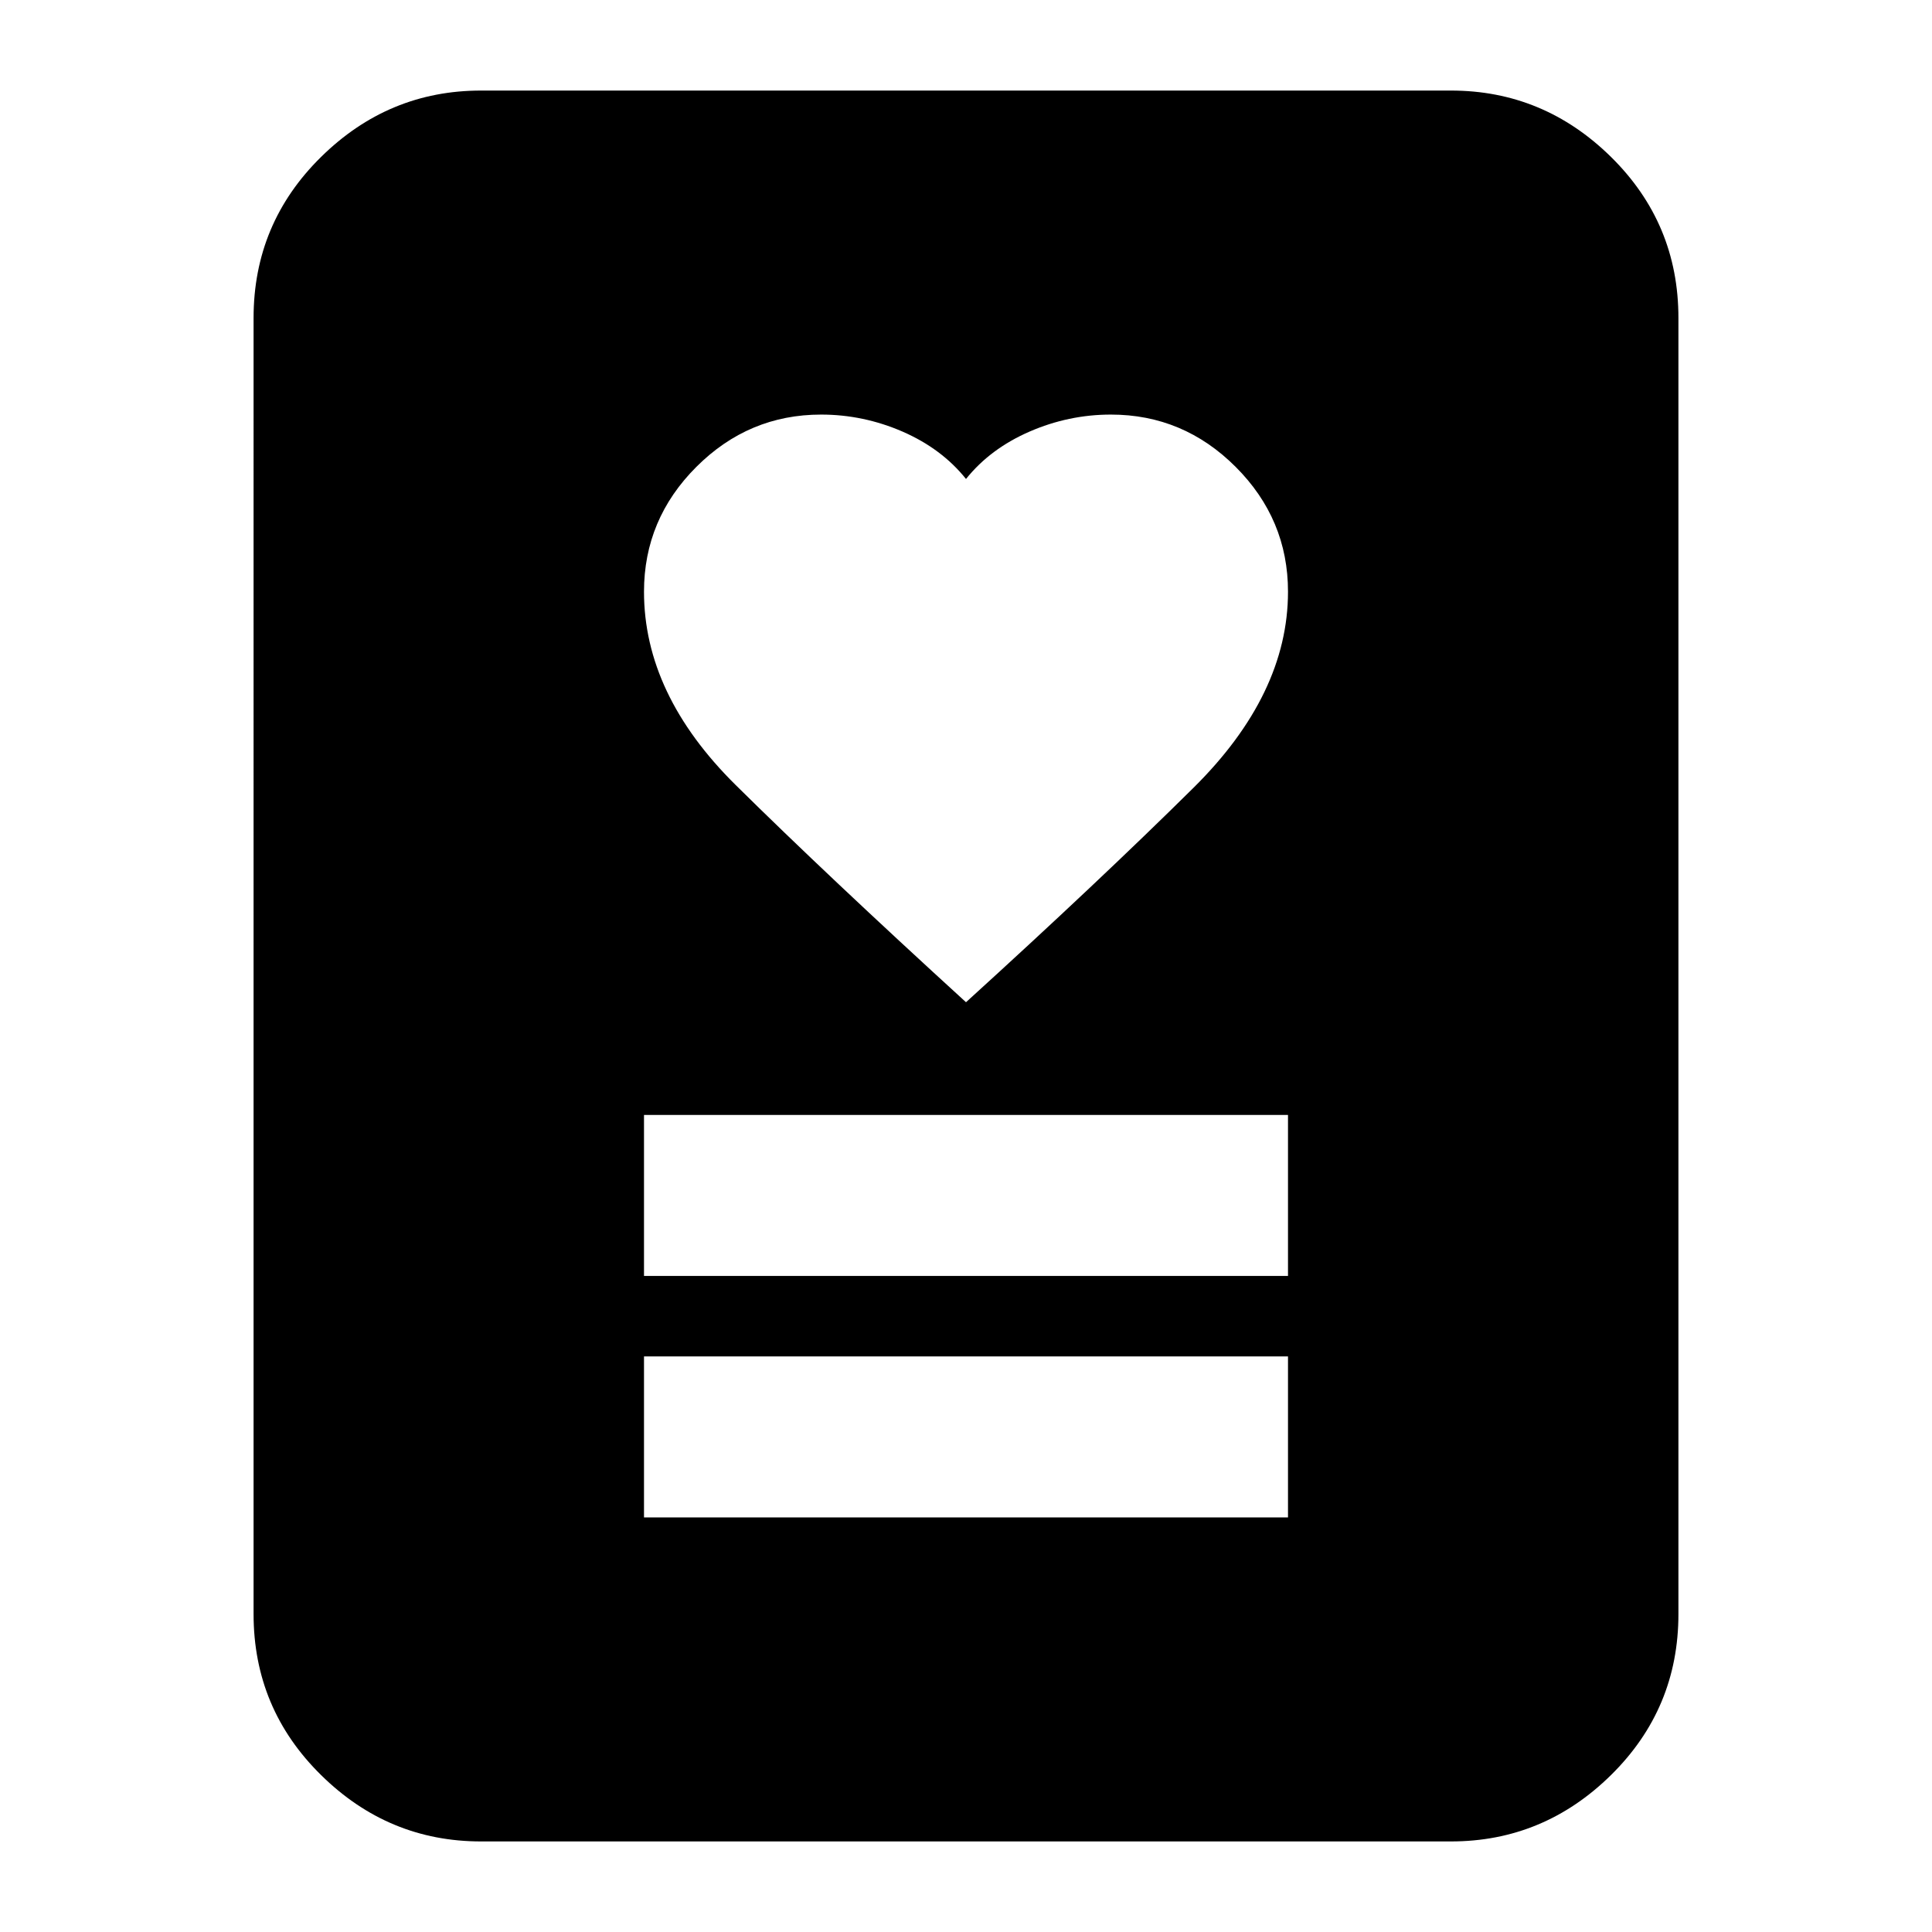 <svg xmlns="http://www.w3.org/2000/svg" height="24" width="24"><path d="M8 18.85h8v-2H8Zm0-3h8v-2H8Zm4-3.4q1.65-1.5 2.825-2.663Q16 8.625 16 7.35q0-.9-.65-1.55t-1.55-.65q-.525 0-1.012.212-.488.213-.788.588-.3-.375-.787-.588-.488-.212-1.013-.212-.9 0-1.55.65T8 7.35q0 1.275 1.137 2.4 1.138 1.125 2.863 2.7Zm6.025 10.425H5.975q-1.15 0-1.987-.825-.838-.825-.838-2V3.95q0-1.175.838-2 .837-.825 1.987-.825h12.05q1.15 0 1.988.825.837.825.837 2v16.1q0 1.175-.837 2-.838.825-1.988.825Z"/></svg>